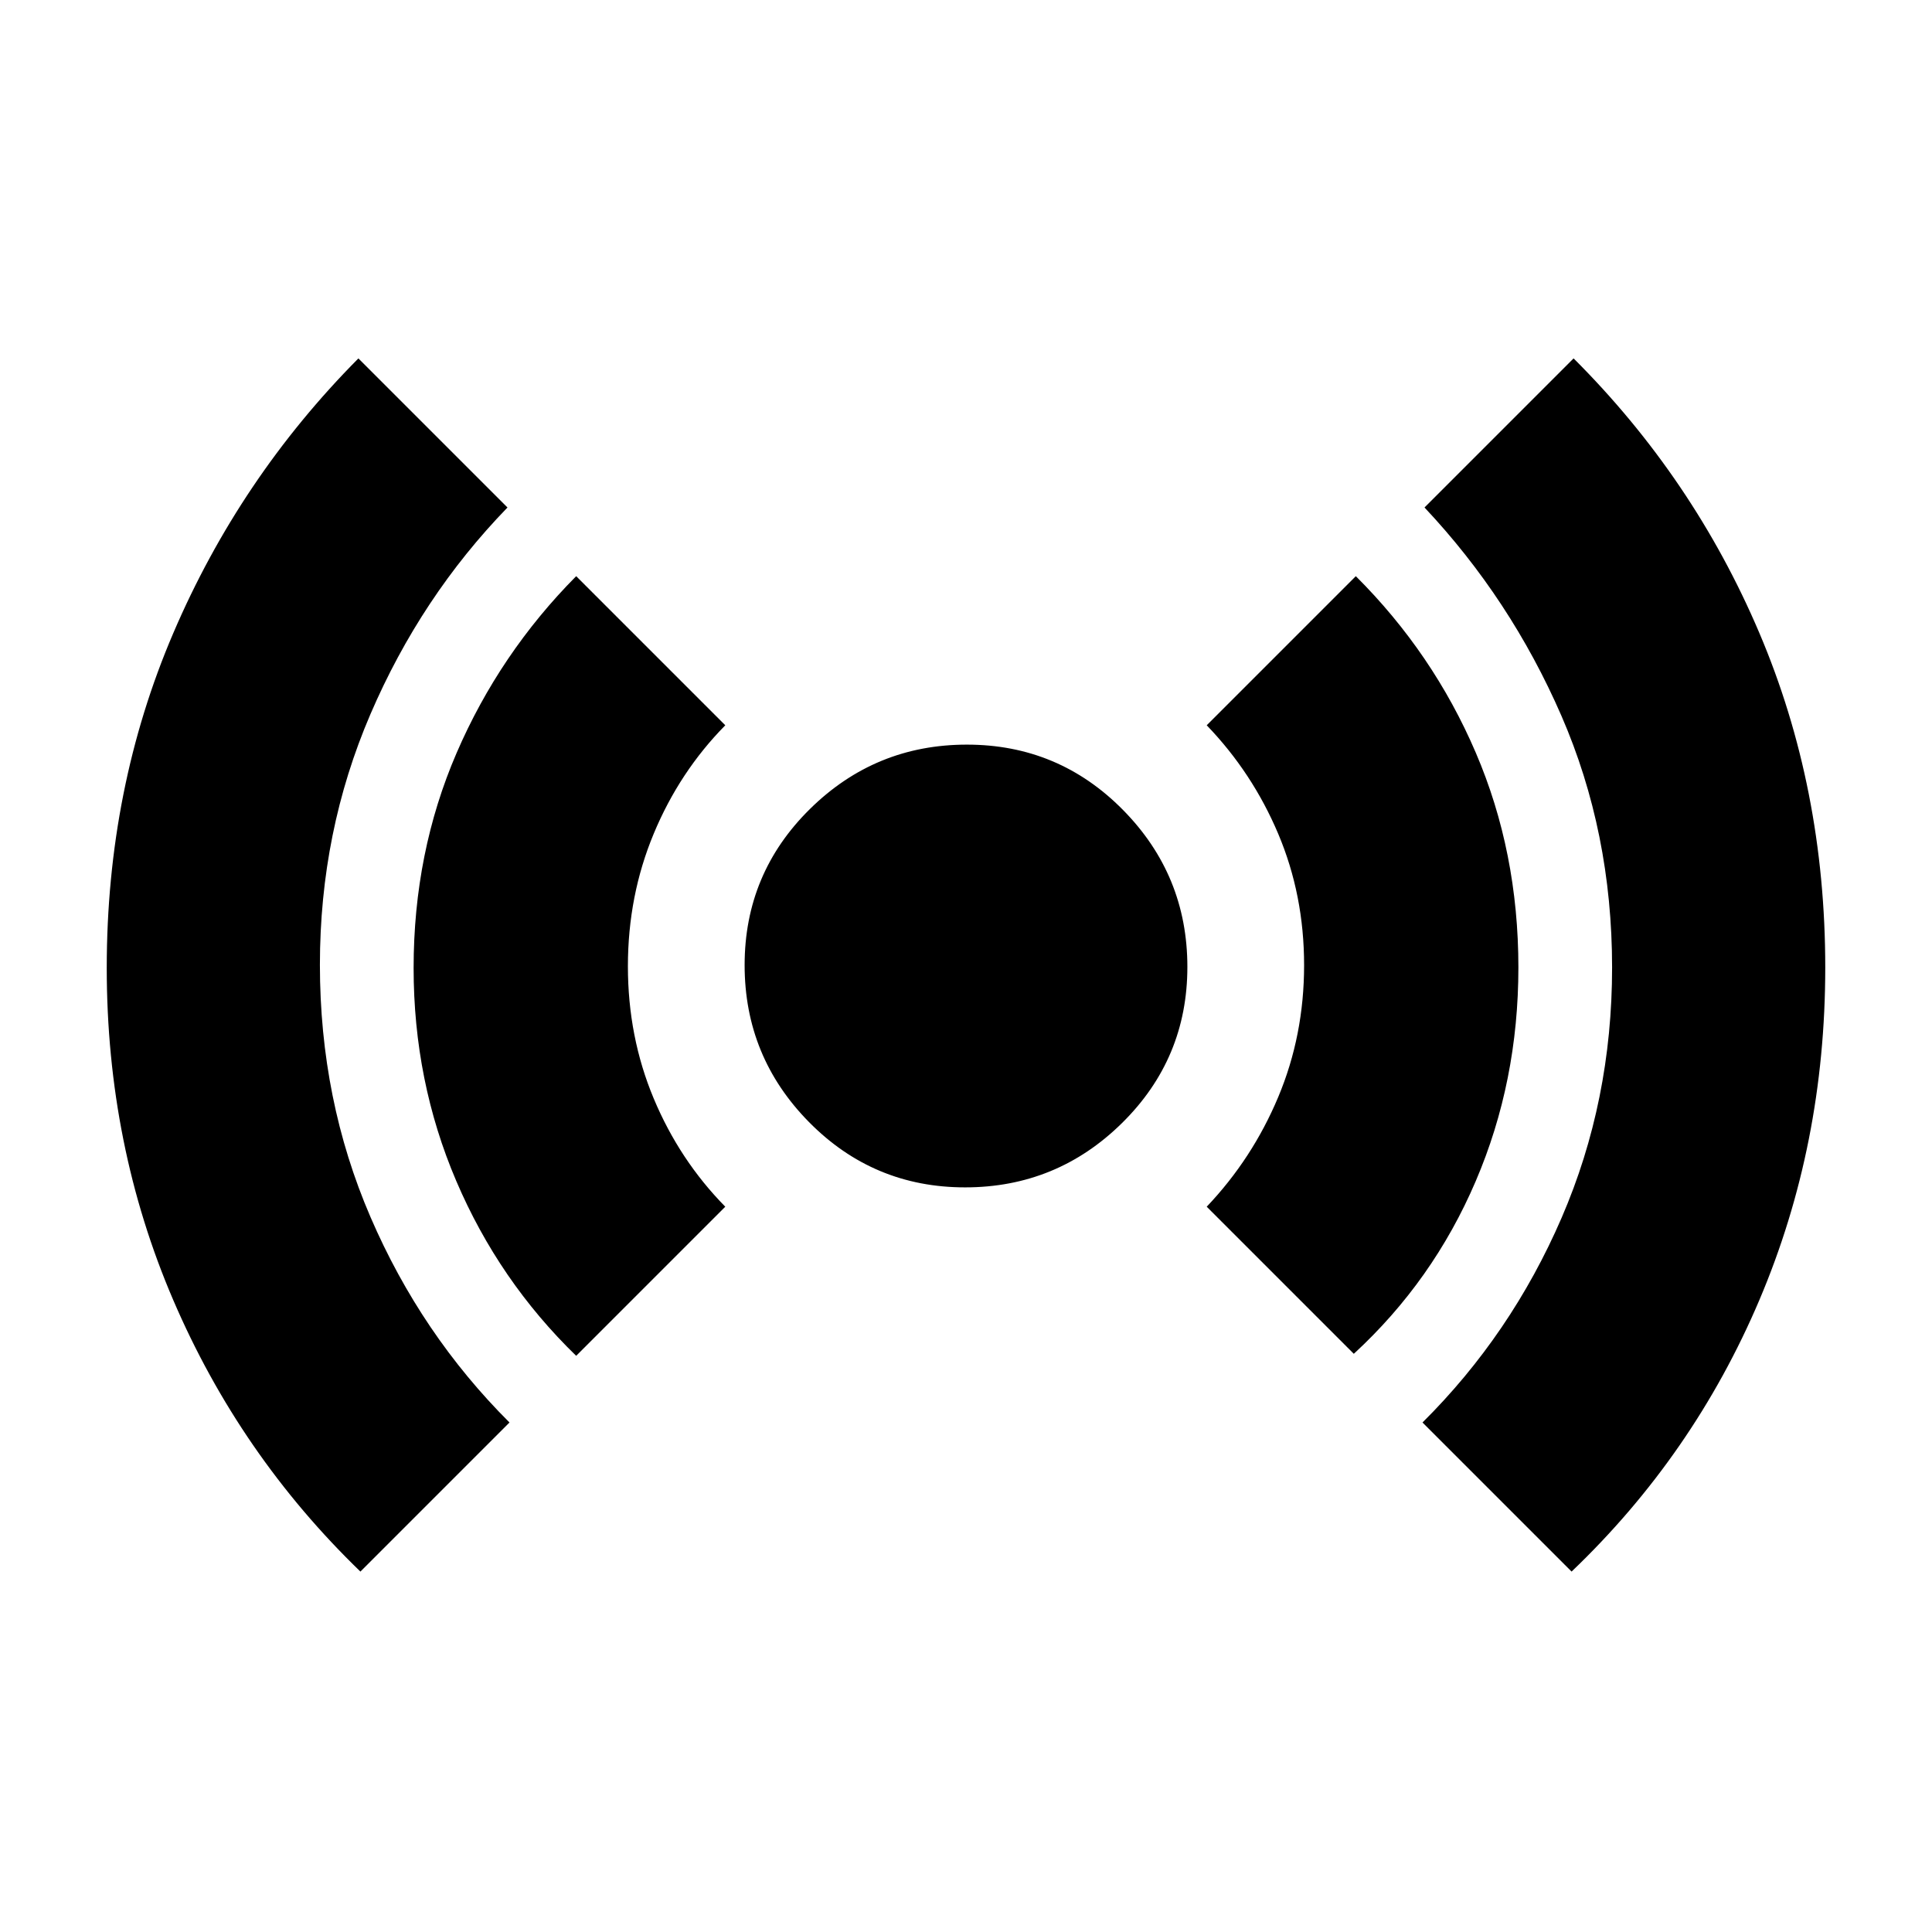 <svg xmlns="http://www.w3.org/2000/svg" height="20" viewBox="0 -960 960 960" width="20"><path d="M179.09-179.09q-59.96-57.95-93-134.91-33.05-76.95-33.05-165.06 0-89.16 33.05-166.31 33.04-77.15 92-136.54l74.08 74.08q-43.03 44.35-68.12 102.74-25.09 58.38-25.09 124.5 0 67.11 25.16 125.39t69.05 102.03l-74.08 74.08ZM286.3-286.3q-38.39-37.26-59.58-86.86-21.2-49.59-21.2-105.86 0-57.4 21.37-106.86 21.36-49.45 59.41-87.82l74.09 74.09q-22.76 23.09-35.57 53.89Q312-514.92 312-479.87t12.82 65.69q12.81 30.64 35.57 53.79L286.3-286.3ZM479.55-370q-45.56 0-77.56-32.45-31.99-32.44-31.99-78t32.45-77.56q32.44-31.99 78-31.99t77.56 32.45q31.99 32.44 31.99 78t-32.45 77.56q-32.44 31.99-78 31.99Zm193.15 82.7-73.09-73.09q22.69-23.87 35.54-54.51Q648-445.54 648-480.4t-12.85-65.26q-12.85-30.4-35.54-53.95l74.09-74.09q38.39 38.26 59.58 87.64 21.2 49.38 21.2 106.79 0 56.66-21.2 106.18-21.19 49.53-60.58 85.79Zm108.21 108.21-74.08-74.08q44.07-43.75 69.14-101.74 25.07-57.98 25.07-124.34 0-67.2-25.21-125.14t-68-103.44l74.08-74.08q59.53 59.39 92.29 136.4 32.76 77.02 32.76 166.25 0 88.16-32.74 165.24-32.74 77.07-93.31 134.93Z"/></svg>